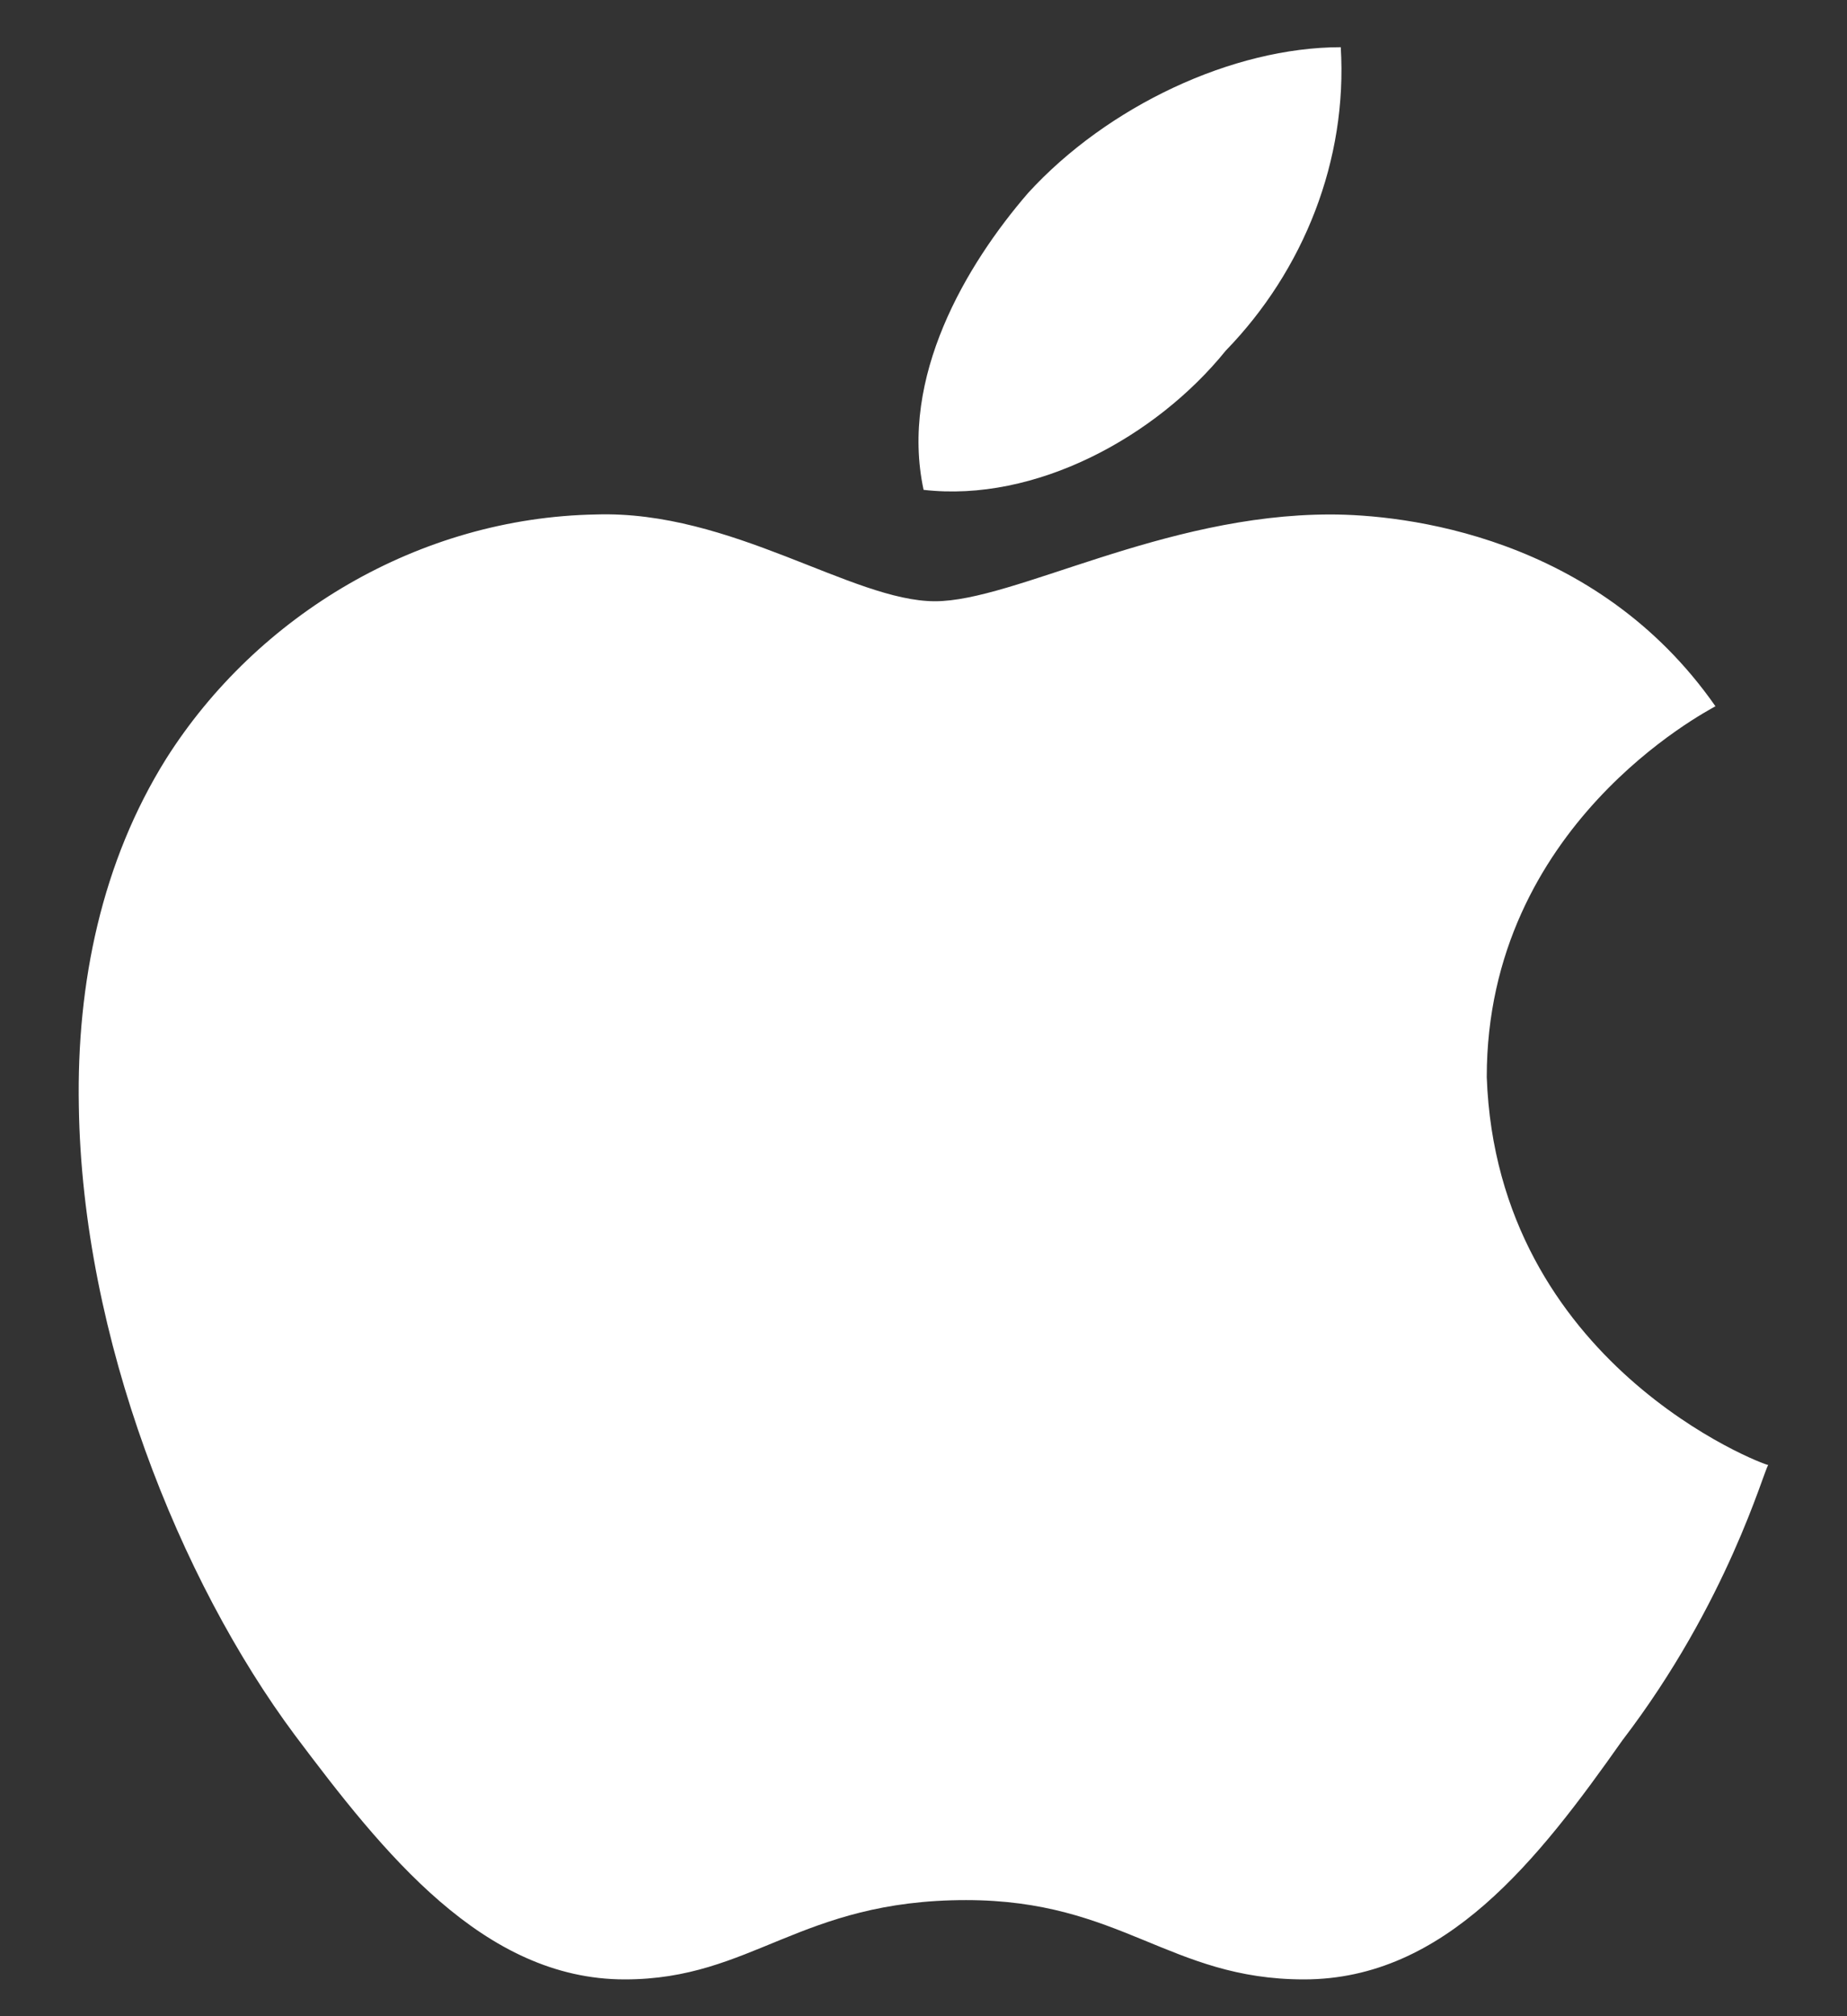 <svg width="22" height="24" viewBox="0 0 22 24" fill="none" xmlns="http://www.w3.org/2000/svg">
<rect x="0" y="0" width="22" height="24" fill="#333333" stroke="none"/>
<path d="M20.433 8.407C20.323 8.472 17.709 9.824 17.709 12.821C17.832 16.24 21.008 17.439 21.062 17.439C21.008 17.503 20.583 19.072 19.324 20.717C18.325 22.134 17.216 23.562 15.532 23.562C13.93 23.562 13.355 22.618 11.507 22.618C9.522 22.618 8.961 23.562 7.441 23.562C5.757 23.562 4.566 22.057 3.512 20.654C2.144 18.817 0.98 15.934 0.939 13.166C0.912 11.699 1.213 10.257 1.979 9.032C3.061 7.323 4.991 6.162 7.099 6.124C8.714 6.073 10.152 7.157 11.137 7.157C12.082 7.157 13.848 6.124 15.846 6.124C16.709 6.124 19.009 6.367 20.433 8.407ZM11.001 5.831C10.713 4.491 11.507 3.152 12.246 2.297C13.191 1.264 14.683 0.562 15.97 0.562C16.052 1.902 15.531 3.216 14.601 4.173C13.766 5.206 12.329 5.984 11.001 5.831Z" fill="white"/>
</svg>
